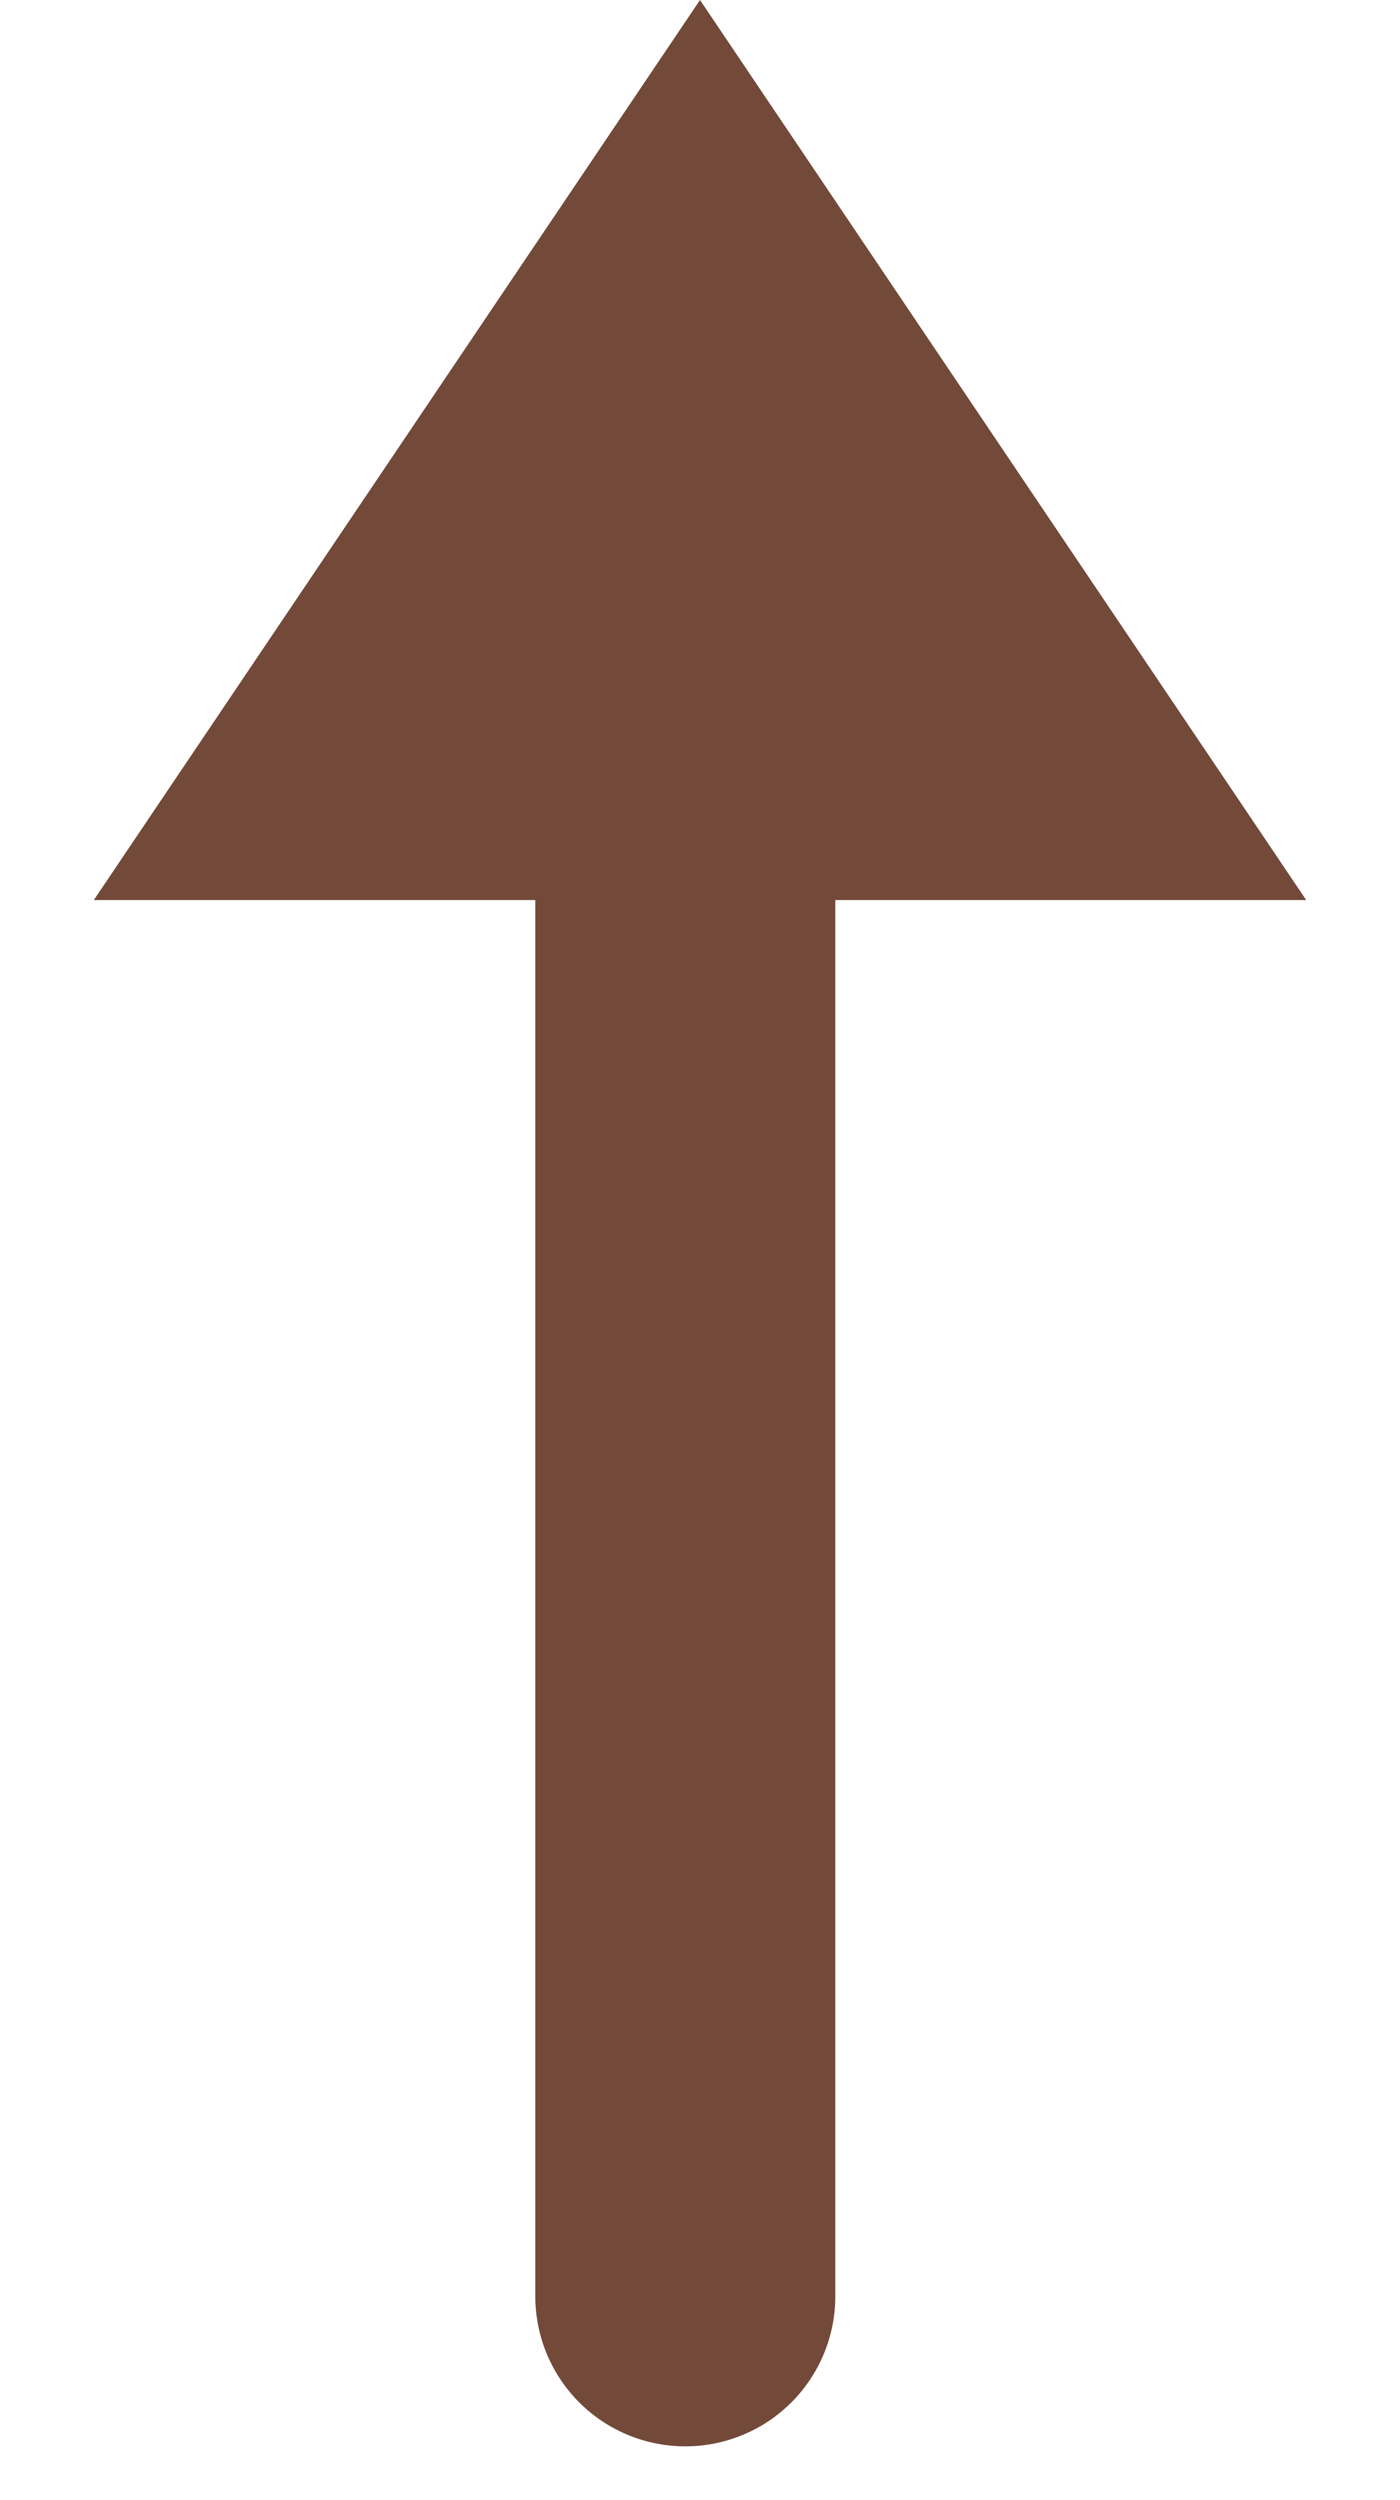 <svg width="14" height="25" viewBox="0 0 14 25" fill="none" xmlns="http://www.w3.org/2000/svg">
<path d="M6.853 8.702V22.962" stroke="#734939" stroke-width="3" stroke-linecap="round"/>
<path d="M7 0L13.062 9H0.938L7 0Z" fill="#734939"/>
</svg>
